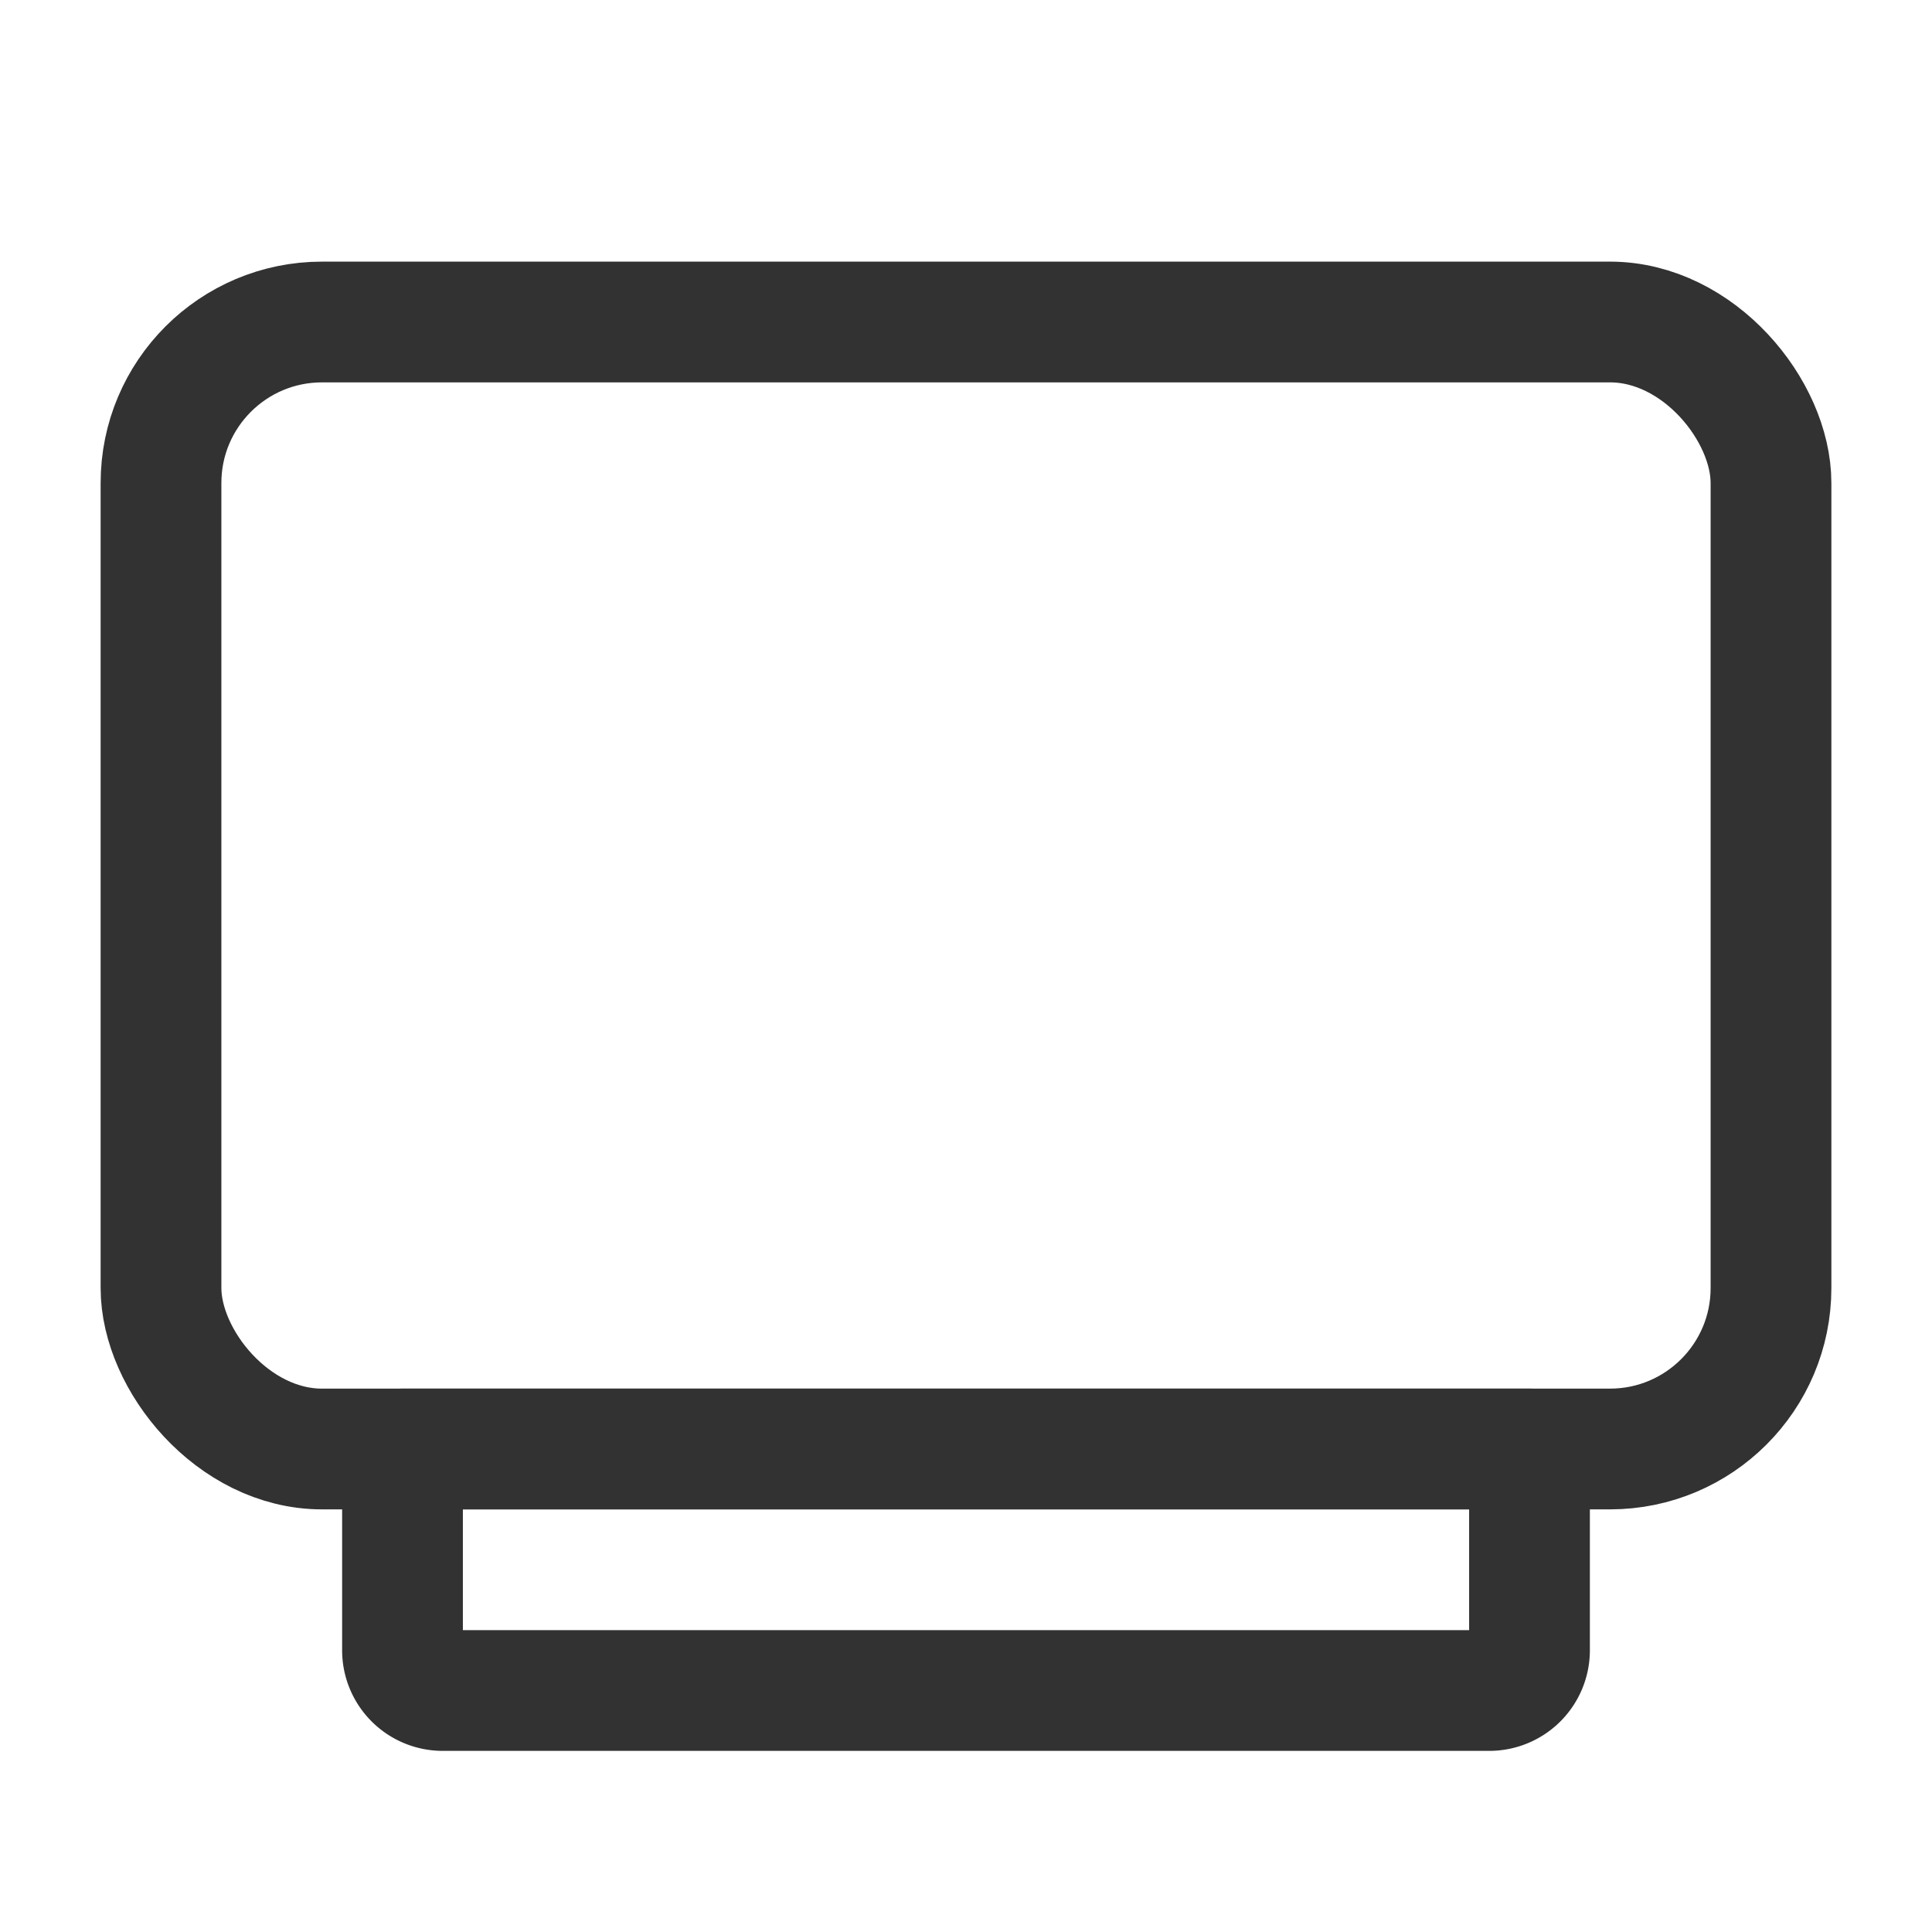 <svg xmlns="http://www.w3.org/2000/svg" viewBox="0 0 24 24"><rect width="24" height="24" fill="none"/><rect x="2" y="4" width="20" height="14" rx="2" transform="translate(24 22) rotate(180)" stroke-width="1.5" stroke="#323232" stroke-linecap="round" stroke-linejoin="round" fill="none"/><path d="M5,18H19a0,0,0,0,1,0,0v2.5a.5.5,0,0,1-.5.5H5.5a.5.5,0,0,1-.5-.5V18A0,0,0,0,1,5,18Z" fill="none" stroke="#323232" stroke-linecap="round" stroke-linejoin="round" stroke-width="1.5"/></svg>